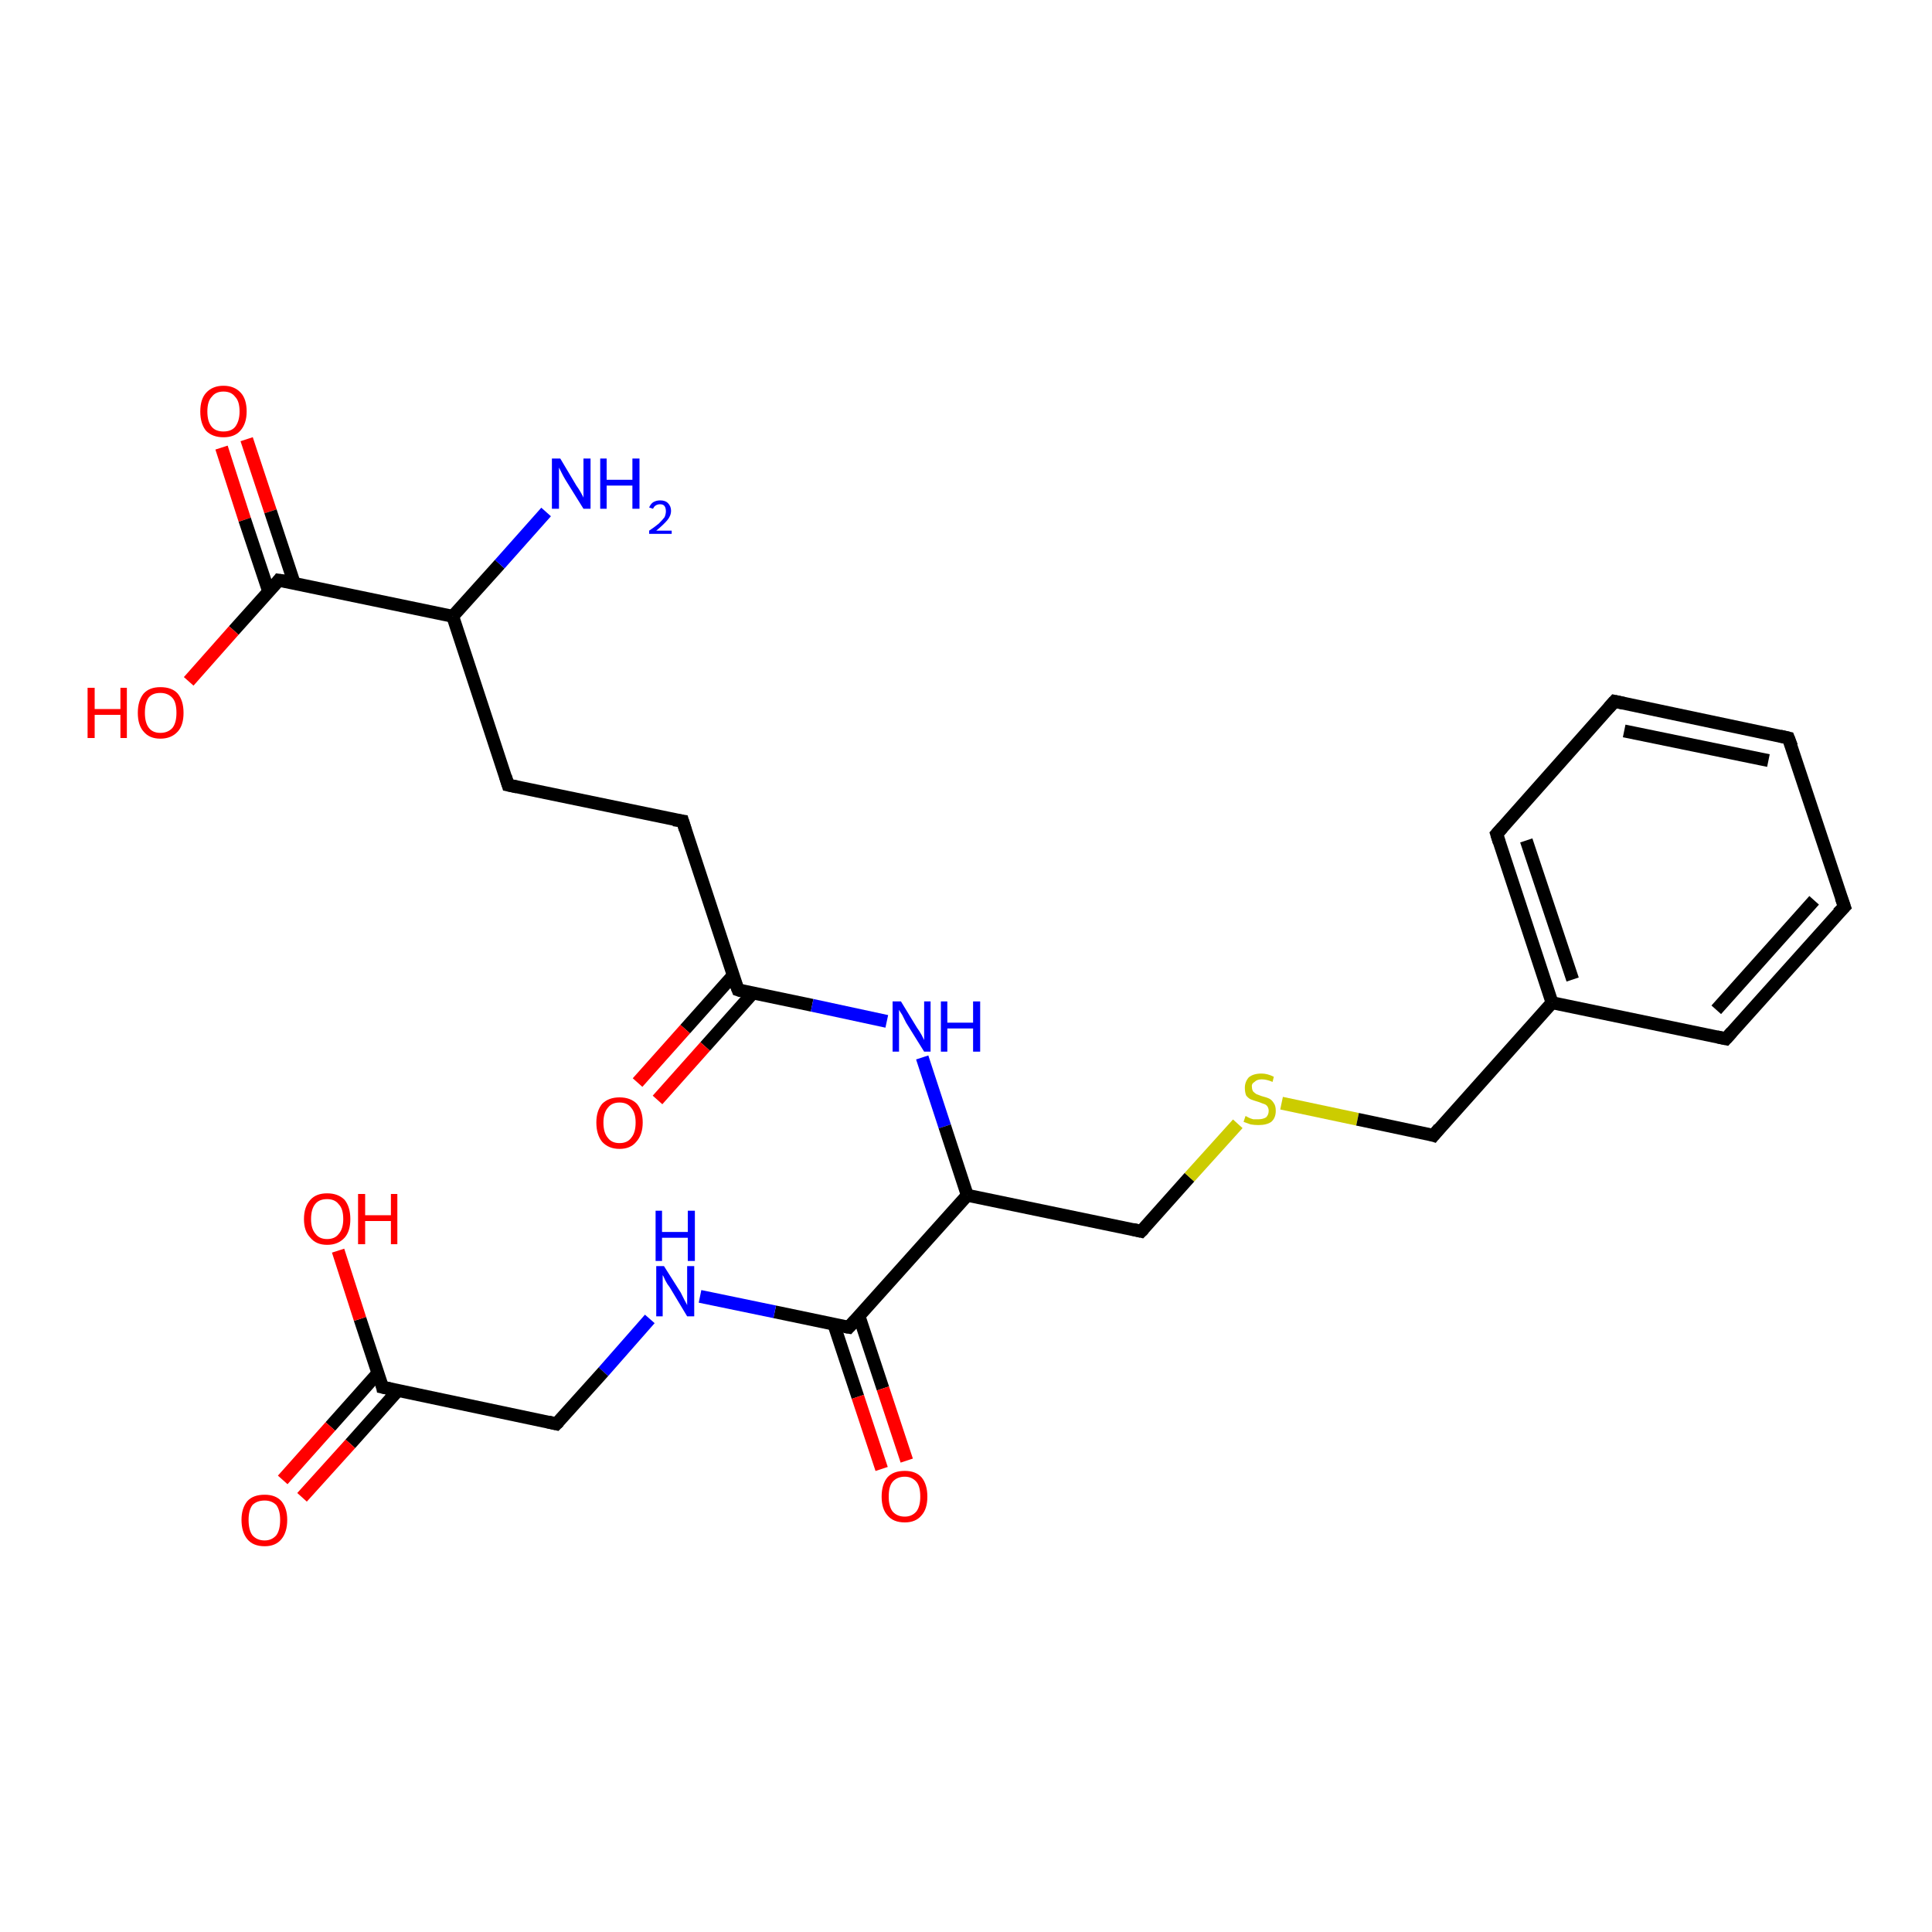 <?xml version='1.0' encoding='iso-8859-1'?>
<svg version='1.1' baseProfile='full'
              xmlns='http://www.w3.org/2000/svg'
                      xmlns:rdkit='http://www.rdkit.org/xml'
                      xmlns:xlink='http://www.w3.org/1999/xlink'
                  xml:space='preserve'
width='300px' height='300px' viewBox='0 0 300 300'>
<!-- END OF HEADER -->
<rect style='opacity:1.0;fill:#FFFFFF;stroke:none' width='300.0' height='300.0' x='0.0' y='0.0'> </rect>
<path class='bond-0 atom-0 atom-1' d='M 38.3,68.2 L 42.0,79.4' style='fill:none;fill-rule:evenodd;stroke:#FF0000;stroke-width:2.0px;stroke-linecap:butt;stroke-linejoin:miter;stroke-opacity:1' />
<path class='bond-0 atom-0 atom-1' d='M 42.0,79.4 L 45.7,90.6' style='fill:none;fill-rule:evenodd;stroke:#000000;stroke-width:2.0px;stroke-linecap:butt;stroke-linejoin:miter;stroke-opacity:1' />
<path class='bond-0 atom-0 atom-1' d='M 34.4,69.5 L 38.0,80.7' style='fill:none;fill-rule:evenodd;stroke:#FF0000;stroke-width:2.0px;stroke-linecap:butt;stroke-linejoin:miter;stroke-opacity:1' />
<path class='bond-0 atom-0 atom-1' d='M 38.0,80.7 L 41.7,91.8' style='fill:none;fill-rule:evenodd;stroke:#000000;stroke-width:2.0px;stroke-linecap:butt;stroke-linejoin:miter;stroke-opacity:1' />
<path class='bond-1 atom-1 atom-2' d='M 43.3,90.1 L 36.3,97.9' style='fill:none;fill-rule:evenodd;stroke:#000000;stroke-width:2.0px;stroke-linecap:butt;stroke-linejoin:miter;stroke-opacity:1' />
<path class='bond-1 atom-1 atom-2' d='M 36.3,97.9 L 29.3,105.8' style='fill:none;fill-rule:evenodd;stroke:#FF0000;stroke-width:2.0px;stroke-linecap:butt;stroke-linejoin:miter;stroke-opacity:1' />
<path class='bond-2 atom-1 atom-3' d='M 43.3,90.1 L 70.3,95.7' style='fill:none;fill-rule:evenodd;stroke:#000000;stroke-width:2.0px;stroke-linecap:butt;stroke-linejoin:miter;stroke-opacity:1' />
<path class='bond-3 atom-3 atom-4' d='M 70.3,95.7 L 77.6,87.6' style='fill:none;fill-rule:evenodd;stroke:#000000;stroke-width:2.0px;stroke-linecap:butt;stroke-linejoin:miter;stroke-opacity:1' />
<path class='bond-3 atom-3 atom-4' d='M 77.6,87.6 L 84.8,79.5' style='fill:none;fill-rule:evenodd;stroke:#0000FF;stroke-width:2.0px;stroke-linecap:butt;stroke-linejoin:miter;stroke-opacity:1' />
<path class='bond-4 atom-3 atom-5' d='M 70.3,95.7 L 78.9,121.9' style='fill:none;fill-rule:evenodd;stroke:#000000;stroke-width:2.0px;stroke-linecap:butt;stroke-linejoin:miter;stroke-opacity:1' />
<path class='bond-5 atom-5 atom-6' d='M 78.9,121.9 L 106.0,127.5' style='fill:none;fill-rule:evenodd;stroke:#000000;stroke-width:2.0px;stroke-linecap:butt;stroke-linejoin:miter;stroke-opacity:1' />
<path class='bond-6 atom-6 atom-7' d='M 106.0,127.5 L 114.6,153.7' style='fill:none;fill-rule:evenodd;stroke:#000000;stroke-width:2.0px;stroke-linecap:butt;stroke-linejoin:miter;stroke-opacity:1' />
<path class='bond-7 atom-7 atom-8' d='M 113.8,151.5 L 106.4,159.8' style='fill:none;fill-rule:evenodd;stroke:#000000;stroke-width:2.0px;stroke-linecap:butt;stroke-linejoin:miter;stroke-opacity:1' />
<path class='bond-7 atom-7 atom-8' d='M 106.4,159.8 L 99.0,168.1' style='fill:none;fill-rule:evenodd;stroke:#FF0000;stroke-width:2.0px;stroke-linecap:butt;stroke-linejoin:miter;stroke-opacity:1' />
<path class='bond-7 atom-7 atom-8' d='M 116.9,154.2 L 109.5,162.5' style='fill:none;fill-rule:evenodd;stroke:#000000;stroke-width:2.0px;stroke-linecap:butt;stroke-linejoin:miter;stroke-opacity:1' />
<path class='bond-7 atom-7 atom-8' d='M 109.5,162.5 L 102.1,170.8' style='fill:none;fill-rule:evenodd;stroke:#FF0000;stroke-width:2.0px;stroke-linecap:butt;stroke-linejoin:miter;stroke-opacity:1' />
<path class='bond-8 atom-7 atom-9' d='M 114.6,153.7 L 126.1,156.1' style='fill:none;fill-rule:evenodd;stroke:#000000;stroke-width:2.0px;stroke-linecap:butt;stroke-linejoin:miter;stroke-opacity:1' />
<path class='bond-8 atom-7 atom-9' d='M 126.1,156.1 L 137.7,158.6' style='fill:none;fill-rule:evenodd;stroke:#0000FF;stroke-width:2.0px;stroke-linecap:butt;stroke-linejoin:miter;stroke-opacity:1' />
<path class='bond-9 atom-9 atom-10' d='M 143.2,164.2 L 146.7,174.9' style='fill:none;fill-rule:evenodd;stroke:#0000FF;stroke-width:2.0px;stroke-linecap:butt;stroke-linejoin:miter;stroke-opacity:1' />
<path class='bond-9 atom-9 atom-10' d='M 146.7,174.9 L 150.2,185.6' style='fill:none;fill-rule:evenodd;stroke:#000000;stroke-width:2.0px;stroke-linecap:butt;stroke-linejoin:miter;stroke-opacity:1' />
<path class='bond-10 atom-10 atom-11' d='M 150.2,185.6 L 131.8,206.1' style='fill:none;fill-rule:evenodd;stroke:#000000;stroke-width:2.0px;stroke-linecap:butt;stroke-linejoin:miter;stroke-opacity:1' />
<path class='bond-11 atom-11 atom-12' d='M 129.5,205.7 L 133.2,216.9' style='fill:none;fill-rule:evenodd;stroke:#000000;stroke-width:2.0px;stroke-linecap:butt;stroke-linejoin:miter;stroke-opacity:1' />
<path class='bond-11 atom-11 atom-12' d='M 133.2,216.9 L 136.9,228.1' style='fill:none;fill-rule:evenodd;stroke:#FF0000;stroke-width:2.0px;stroke-linecap:butt;stroke-linejoin:miter;stroke-opacity:1' />
<path class='bond-11 atom-11 atom-12' d='M 133.4,204.4 L 137.1,215.6' style='fill:none;fill-rule:evenodd;stroke:#000000;stroke-width:2.0px;stroke-linecap:butt;stroke-linejoin:miter;stroke-opacity:1' />
<path class='bond-11 atom-11 atom-12' d='M 137.1,215.6 L 140.8,226.8' style='fill:none;fill-rule:evenodd;stroke:#FF0000;stroke-width:2.0px;stroke-linecap:butt;stroke-linejoin:miter;stroke-opacity:1' />
<path class='bond-12 atom-11 atom-13' d='M 131.8,206.1 L 120.3,203.7' style='fill:none;fill-rule:evenodd;stroke:#000000;stroke-width:2.0px;stroke-linecap:butt;stroke-linejoin:miter;stroke-opacity:1' />
<path class='bond-12 atom-11 atom-13' d='M 120.3,203.7 L 108.7,201.3' style='fill:none;fill-rule:evenodd;stroke:#0000FF;stroke-width:2.0px;stroke-linecap:butt;stroke-linejoin:miter;stroke-opacity:1' />
<path class='bond-13 atom-13 atom-14' d='M 100.9,204.8 L 93.7,213.0' style='fill:none;fill-rule:evenodd;stroke:#0000FF;stroke-width:2.0px;stroke-linecap:butt;stroke-linejoin:miter;stroke-opacity:1' />
<path class='bond-13 atom-13 atom-14' d='M 93.7,213.0 L 86.4,221.1' style='fill:none;fill-rule:evenodd;stroke:#000000;stroke-width:2.0px;stroke-linecap:butt;stroke-linejoin:miter;stroke-opacity:1' />
<path class='bond-14 atom-14 atom-15' d='M 86.4,221.1 L 59.4,215.4' style='fill:none;fill-rule:evenodd;stroke:#000000;stroke-width:2.0px;stroke-linecap:butt;stroke-linejoin:miter;stroke-opacity:1' />
<path class='bond-15 atom-15 atom-16' d='M 58.7,213.2 L 51.3,221.5' style='fill:none;fill-rule:evenodd;stroke:#000000;stroke-width:2.0px;stroke-linecap:butt;stroke-linejoin:miter;stroke-opacity:1' />
<path class='bond-15 atom-15 atom-16' d='M 51.3,221.5 L 43.9,229.8' style='fill:none;fill-rule:evenodd;stroke:#FF0000;stroke-width:2.0px;stroke-linecap:butt;stroke-linejoin:miter;stroke-opacity:1' />
<path class='bond-15 atom-15 atom-16' d='M 61.8,215.9 L 54.4,224.2' style='fill:none;fill-rule:evenodd;stroke:#000000;stroke-width:2.0px;stroke-linecap:butt;stroke-linejoin:miter;stroke-opacity:1' />
<path class='bond-15 atom-15 atom-16' d='M 54.4,224.2 L 46.9,232.5' style='fill:none;fill-rule:evenodd;stroke:#FF0000;stroke-width:2.0px;stroke-linecap:butt;stroke-linejoin:miter;stroke-opacity:1' />
<path class='bond-16 atom-15 atom-17' d='M 59.4,215.4 L 55.9,204.8' style='fill:none;fill-rule:evenodd;stroke:#000000;stroke-width:2.0px;stroke-linecap:butt;stroke-linejoin:miter;stroke-opacity:1' />
<path class='bond-16 atom-15 atom-17' d='M 55.9,204.8 L 52.5,194.2' style='fill:none;fill-rule:evenodd;stroke:#FF0000;stroke-width:2.0px;stroke-linecap:butt;stroke-linejoin:miter;stroke-opacity:1' />
<path class='bond-17 atom-10 atom-18' d='M 150.2,185.6 L 177.2,191.2' style='fill:none;fill-rule:evenodd;stroke:#000000;stroke-width:2.0px;stroke-linecap:butt;stroke-linejoin:miter;stroke-opacity:1' />
<path class='bond-18 atom-18 atom-19' d='M 177.2,191.2 L 184.7,182.8' style='fill:none;fill-rule:evenodd;stroke:#000000;stroke-width:2.0px;stroke-linecap:butt;stroke-linejoin:miter;stroke-opacity:1' />
<path class='bond-18 atom-18 atom-19' d='M 184.7,182.8 L 192.2,174.5' style='fill:none;fill-rule:evenodd;stroke:#CCCC00;stroke-width:2.0px;stroke-linecap:butt;stroke-linejoin:miter;stroke-opacity:1' />
<path class='bond-19 atom-19 atom-20' d='M 199.0,171.3 L 210.8,173.8' style='fill:none;fill-rule:evenodd;stroke:#CCCC00;stroke-width:2.0px;stroke-linecap:butt;stroke-linejoin:miter;stroke-opacity:1' />
<path class='bond-19 atom-19 atom-20' d='M 210.8,173.8 L 222.6,176.3' style='fill:none;fill-rule:evenodd;stroke:#000000;stroke-width:2.0px;stroke-linecap:butt;stroke-linejoin:miter;stroke-opacity:1' />
<path class='bond-20 atom-20 atom-21' d='M 222.6,176.3 L 241.0,155.7' style='fill:none;fill-rule:evenodd;stroke:#000000;stroke-width:2.0px;stroke-linecap:butt;stroke-linejoin:miter;stroke-opacity:1' />
<path class='bond-21 atom-21 atom-22' d='M 241.0,155.7 L 232.4,129.5' style='fill:none;fill-rule:evenodd;stroke:#000000;stroke-width:2.0px;stroke-linecap:butt;stroke-linejoin:miter;stroke-opacity:1' />
<path class='bond-21 atom-21 atom-22' d='M 244.2,152.1 L 237.0,130.5' style='fill:none;fill-rule:evenodd;stroke:#000000;stroke-width:2.0px;stroke-linecap:butt;stroke-linejoin:miter;stroke-opacity:1' />
<path class='bond-22 atom-22 atom-23' d='M 232.4,129.5 L 250.7,108.9' style='fill:none;fill-rule:evenodd;stroke:#000000;stroke-width:2.0px;stroke-linecap:butt;stroke-linejoin:miter;stroke-opacity:1' />
<path class='bond-23 atom-23 atom-24' d='M 250.7,108.9 L 277.7,114.6' style='fill:none;fill-rule:evenodd;stroke:#000000;stroke-width:2.0px;stroke-linecap:butt;stroke-linejoin:miter;stroke-opacity:1' />
<path class='bond-23 atom-23 atom-24' d='M 252.2,113.5 L 274.6,118.1' style='fill:none;fill-rule:evenodd;stroke:#000000;stroke-width:2.0px;stroke-linecap:butt;stroke-linejoin:miter;stroke-opacity:1' />
<path class='bond-24 atom-24 atom-25' d='M 277.7,114.6 L 286.4,140.8' style='fill:none;fill-rule:evenodd;stroke:#000000;stroke-width:2.0px;stroke-linecap:butt;stroke-linejoin:miter;stroke-opacity:1' />
<path class='bond-25 atom-25 atom-26' d='M 286.4,140.8 L 268.0,161.3' style='fill:none;fill-rule:evenodd;stroke:#000000;stroke-width:2.0px;stroke-linecap:butt;stroke-linejoin:miter;stroke-opacity:1' />
<path class='bond-25 atom-25 atom-26' d='M 281.7,139.8 L 266.5,156.8' style='fill:none;fill-rule:evenodd;stroke:#000000;stroke-width:2.0px;stroke-linecap:butt;stroke-linejoin:miter;stroke-opacity:1' />
<path class='bond-26 atom-26 atom-21' d='M 268.0,161.3 L 241.0,155.7' style='fill:none;fill-rule:evenodd;stroke:#000000;stroke-width:2.0px;stroke-linecap:butt;stroke-linejoin:miter;stroke-opacity:1' />
<path d='M 43.0,90.5 L 43.3,90.1 L 44.7,90.3' style='fill:none;stroke:#000000;stroke-width:2.0px;stroke-linecap:butt;stroke-linejoin:miter;stroke-opacity:1;' />
<path d='M 78.5,120.6 L 78.9,121.9 L 80.3,122.2' style='fill:none;stroke:#000000;stroke-width:2.0px;stroke-linecap:butt;stroke-linejoin:miter;stroke-opacity:1;' />
<path d='M 104.6,127.3 L 106.0,127.5 L 106.4,128.8' style='fill:none;stroke:#000000;stroke-width:2.0px;stroke-linecap:butt;stroke-linejoin:miter;stroke-opacity:1;' />
<path d='M 114.1,152.4 L 114.6,153.7 L 115.2,153.9' style='fill:none;stroke:#000000;stroke-width:2.0px;stroke-linecap:butt;stroke-linejoin:miter;stroke-opacity:1;' />
<path d='M 132.7,205.1 L 131.8,206.1 L 131.2,206.0' style='fill:none;stroke:#000000;stroke-width:2.0px;stroke-linecap:butt;stroke-linejoin:miter;stroke-opacity:1;' />
<path d='M 86.8,220.7 L 86.4,221.1 L 85.1,220.8' style='fill:none;stroke:#000000;stroke-width:2.0px;stroke-linecap:butt;stroke-linejoin:miter;stroke-opacity:1;' />
<path d='M 60.8,215.7 L 59.4,215.4 L 59.3,214.9' style='fill:none;stroke:#000000;stroke-width:2.0px;stroke-linecap:butt;stroke-linejoin:miter;stroke-opacity:1;' />
<path d='M 175.9,190.9 L 177.2,191.2 L 177.6,190.8' style='fill:none;stroke:#000000;stroke-width:2.0px;stroke-linecap:butt;stroke-linejoin:miter;stroke-opacity:1;' />
<path d='M 222.0,176.1 L 222.6,176.3 L 223.5,175.2' style='fill:none;stroke:#000000;stroke-width:2.0px;stroke-linecap:butt;stroke-linejoin:miter;stroke-opacity:1;' />
<path d='M 232.8,130.8 L 232.4,129.5 L 233.3,128.5' style='fill:none;stroke:#000000;stroke-width:2.0px;stroke-linecap:butt;stroke-linejoin:miter;stroke-opacity:1;' />
<path d='M 249.8,109.9 L 250.7,108.9 L 252.1,109.2' style='fill:none;stroke:#000000;stroke-width:2.0px;stroke-linecap:butt;stroke-linejoin:miter;stroke-opacity:1;' />
<path d='M 276.4,114.3 L 277.7,114.6 L 278.2,115.9' style='fill:none;stroke:#000000;stroke-width:2.0px;stroke-linecap:butt;stroke-linejoin:miter;stroke-opacity:1;' />
<path d='M 285.9,139.4 L 286.4,140.8 L 285.4,141.8' style='fill:none;stroke:#000000;stroke-width:2.0px;stroke-linecap:butt;stroke-linejoin:miter;stroke-opacity:1;' />
<path d='M 268.9,160.3 L 268.0,161.3 L 266.6,161.0' style='fill:none;stroke:#000000;stroke-width:2.0px;stroke-linecap:butt;stroke-linejoin:miter;stroke-opacity:1;' />
<path class='atom-0' d='M 31.1 63.9
Q 31.1 62.0, 32.0 61.0
Q 33.0 59.9, 34.7 59.9
Q 36.4 59.9, 37.4 61.0
Q 38.3 62.0, 38.3 63.9
Q 38.3 65.8, 37.3 66.9
Q 36.4 67.9, 34.7 67.9
Q 33.0 67.9, 32.0 66.9
Q 31.1 65.8, 31.1 63.9
M 34.7 67.0
Q 35.9 67.0, 36.5 66.3
Q 37.2 65.4, 37.2 63.9
Q 37.2 62.3, 36.5 61.6
Q 35.9 60.8, 34.7 60.8
Q 33.5 60.8, 32.9 61.6
Q 32.2 62.3, 32.2 63.9
Q 32.2 65.5, 32.9 66.3
Q 33.5 67.0, 34.7 67.0
' fill='#FF0000'/>
<path class='atom-2' d='M 13.6 106.8
L 14.7 106.8
L 14.7 110.1
L 18.7 110.1
L 18.7 106.8
L 19.7 106.8
L 19.7 114.6
L 18.7 114.6
L 18.7 111.0
L 14.7 111.0
L 14.7 114.6
L 13.6 114.6
L 13.6 106.8
' fill='#FF0000'/>
<path class='atom-2' d='M 21.4 110.7
Q 21.4 108.8, 22.3 107.7
Q 23.2 106.7, 24.9 106.7
Q 26.7 106.7, 27.6 107.7
Q 28.5 108.8, 28.5 110.7
Q 28.5 112.6, 27.6 113.6
Q 26.6 114.7, 24.9 114.7
Q 23.2 114.7, 22.3 113.6
Q 21.4 112.6, 21.4 110.7
M 24.9 113.8
Q 26.1 113.8, 26.8 113.0
Q 27.4 112.2, 27.4 110.7
Q 27.4 109.1, 26.8 108.4
Q 26.1 107.6, 24.9 107.6
Q 23.7 107.6, 23.1 108.3
Q 22.5 109.1, 22.5 110.7
Q 22.5 112.2, 23.1 113.0
Q 23.7 113.8, 24.9 113.8
' fill='#FF0000'/>
<path class='atom-4' d='M 87.0 71.2
L 89.5 75.4
Q 89.8 75.8, 90.2 76.5
Q 90.6 77.2, 90.6 77.3
L 90.6 71.2
L 91.7 71.2
L 91.7 79.0
L 90.6 79.0
L 87.8 74.5
Q 87.5 74.0, 87.2 73.4
Q 86.9 72.8, 86.8 72.6
L 86.8 79.0
L 85.7 79.0
L 85.7 71.2
L 87.0 71.2
' fill='#0000FF'/>
<path class='atom-4' d='M 93.2 71.2
L 94.2 71.2
L 94.2 74.5
L 98.2 74.5
L 98.2 71.2
L 99.3 71.2
L 99.3 79.0
L 98.2 79.0
L 98.2 75.4
L 94.2 75.4
L 94.2 79.0
L 93.2 79.0
L 93.2 71.2
' fill='#0000FF'/>
<path class='atom-4' d='M 100.8 78.8
Q 101.0 78.3, 101.4 78.0
Q 101.9 77.7, 102.5 77.7
Q 103.3 77.7, 103.7 78.1
Q 104.2 78.6, 104.2 79.3
Q 104.2 80.1, 103.6 80.8
Q 103.0 81.5, 101.9 82.4
L 104.3 82.4
L 104.3 82.9
L 100.8 82.9
L 100.8 82.4
Q 101.7 81.8, 102.3 81.3
Q 102.9 80.7, 103.2 80.3
Q 103.4 79.8, 103.4 79.4
Q 103.4 78.9, 103.2 78.6
Q 103.0 78.3, 102.5 78.3
Q 102.1 78.3, 101.8 78.5
Q 101.6 78.6, 101.4 79.0
L 100.8 78.8
' fill='#0000FF'/>
<path class='atom-8' d='M 92.6 174.3
Q 92.6 172.5, 93.5 171.4
Q 94.5 170.4, 96.2 170.4
Q 97.9 170.4, 98.9 171.4
Q 99.8 172.5, 99.8 174.3
Q 99.8 176.2, 98.8 177.3
Q 97.9 178.4, 96.2 178.4
Q 94.5 178.4, 93.5 177.3
Q 92.6 176.2, 92.6 174.3
M 96.2 177.5
Q 97.4 177.5, 98.0 176.7
Q 98.7 175.9, 98.7 174.3
Q 98.7 172.8, 98.0 172.0
Q 97.4 171.2, 96.2 171.2
Q 95.0 171.2, 94.4 172.0
Q 93.7 172.8, 93.7 174.3
Q 93.7 175.9, 94.4 176.7
Q 95.0 177.5, 96.2 177.5
' fill='#FF0000'/>
<path class='atom-9' d='M 139.9 155.5
L 142.4 159.6
Q 142.7 160.0, 143.1 160.7
Q 143.5 161.5, 143.5 161.5
L 143.5 155.5
L 144.5 155.5
L 144.5 163.3
L 143.5 163.3
L 140.7 158.8
Q 140.4 158.2, 140.1 157.6
Q 139.7 157.0, 139.6 156.8
L 139.6 163.3
L 138.6 163.3
L 138.6 155.5
L 139.9 155.5
' fill='#0000FF'/>
<path class='atom-9' d='M 146.1 155.5
L 147.1 155.5
L 147.1 158.8
L 151.1 158.8
L 151.1 155.5
L 152.2 155.5
L 152.2 163.3
L 151.1 163.3
L 151.1 159.7
L 147.1 159.7
L 147.1 163.3
L 146.1 163.3
L 146.1 155.5
' fill='#0000FF'/>
<path class='atom-12' d='M 136.9 232.4
Q 136.9 230.5, 137.8 229.4
Q 138.7 228.4, 140.5 228.4
Q 142.2 228.4, 143.1 229.4
Q 144.0 230.5, 144.0 232.4
Q 144.0 234.3, 143.1 235.3
Q 142.2 236.4, 140.5 236.4
Q 138.7 236.4, 137.8 235.3
Q 136.9 234.3, 136.9 232.4
M 140.5 235.5
Q 141.6 235.5, 142.3 234.7
Q 142.9 233.9, 142.9 232.4
Q 142.9 230.8, 142.3 230.1
Q 141.6 229.3, 140.5 229.3
Q 139.3 229.3, 138.6 230.1
Q 138.0 230.8, 138.0 232.4
Q 138.0 233.9, 138.6 234.7
Q 139.3 235.5, 140.5 235.5
' fill='#FF0000'/>
<path class='atom-13' d='M 103.1 196.6
L 105.7 200.7
Q 105.9 201.1, 106.3 201.9
Q 106.7 202.6, 106.7 202.7
L 106.7 196.6
L 107.8 196.6
L 107.8 204.4
L 106.7 204.4
L 104.0 199.9
Q 103.6 199.4, 103.3 198.8
Q 103.0 198.1, 102.9 198.0
L 102.9 204.4
L 101.9 204.4
L 101.9 196.6
L 103.1 196.6
' fill='#0000FF'/>
<path class='atom-13' d='M 101.8 188.0
L 102.8 188.0
L 102.8 191.3
L 106.8 191.3
L 106.8 188.0
L 107.9 188.0
L 107.9 195.8
L 106.8 195.8
L 106.8 192.2
L 102.8 192.2
L 102.8 195.8
L 101.8 195.8
L 101.8 188.0
' fill='#0000FF'/>
<path class='atom-16' d='M 37.5 236.0
Q 37.5 234.2, 38.4 233.1
Q 39.3 232.1, 41.1 232.1
Q 42.8 232.1, 43.7 233.1
Q 44.6 234.2, 44.6 236.0
Q 44.6 237.9, 43.7 239.0
Q 42.8 240.1, 41.1 240.1
Q 39.3 240.1, 38.4 239.0
Q 37.5 237.9, 37.5 236.0
M 41.1 239.2
Q 42.2 239.2, 42.9 238.4
Q 43.5 237.6, 43.5 236.0
Q 43.5 234.5, 42.9 233.7
Q 42.2 233.0, 41.1 233.0
Q 39.9 233.0, 39.2 233.7
Q 38.6 234.5, 38.6 236.0
Q 38.6 237.6, 39.2 238.4
Q 39.9 239.2, 41.1 239.2
' fill='#FF0000'/>
<path class='atom-17' d='M 47.2 189.3
Q 47.2 187.4, 48.2 186.3
Q 49.1 185.3, 50.8 185.3
Q 52.5 185.3, 53.5 186.3
Q 54.4 187.4, 54.4 189.3
Q 54.4 191.2, 53.5 192.2
Q 52.5 193.3, 50.8 193.3
Q 49.1 193.3, 48.2 192.2
Q 47.2 191.2, 47.2 189.3
M 50.8 192.4
Q 52.0 192.4, 52.6 191.6
Q 53.3 190.8, 53.3 189.3
Q 53.3 187.7, 52.6 187.0
Q 52.0 186.2, 50.8 186.2
Q 49.6 186.2, 49.0 186.9
Q 48.3 187.7, 48.3 189.3
Q 48.3 190.8, 49.0 191.6
Q 49.6 192.4, 50.8 192.4
' fill='#FF0000'/>
<path class='atom-17' d='M 55.6 185.4
L 56.7 185.4
L 56.7 188.7
L 60.7 188.7
L 60.7 185.4
L 61.7 185.4
L 61.7 193.2
L 60.7 193.2
L 60.7 189.6
L 56.7 189.6
L 56.7 193.2
L 55.6 193.2
L 55.6 185.4
' fill='#FF0000'/>
<path class='atom-19' d='M 193.4 173.3
Q 193.5 173.3, 193.8 173.5
Q 194.2 173.7, 194.6 173.8
Q 195.0 173.8, 195.4 173.8
Q 196.1 173.8, 196.6 173.5
Q 197.0 173.1, 197.0 172.5
Q 197.0 172.1, 196.8 171.8
Q 196.6 171.5, 196.2 171.4
Q 195.9 171.3, 195.4 171.1
Q 194.7 170.9, 194.2 170.7
Q 193.8 170.5, 193.5 170.1
Q 193.3 169.6, 193.3 168.9
Q 193.3 168.0, 193.9 167.3
Q 194.6 166.7, 195.9 166.7
Q 196.8 166.7, 197.8 167.2
L 197.6 168.0
Q 196.7 167.6, 195.9 167.6
Q 195.2 167.6, 194.8 168.0
Q 194.3 168.3, 194.4 168.8
Q 194.4 169.2, 194.6 169.5
Q 194.8 169.7, 195.1 169.9
Q 195.4 170.0, 195.9 170.2
Q 196.7 170.4, 197.1 170.6
Q 197.5 170.8, 197.8 171.3
Q 198.1 171.7, 198.1 172.5
Q 198.1 173.6, 197.4 174.2
Q 196.7 174.7, 195.4 174.7
Q 194.8 174.7, 194.2 174.6
Q 193.7 174.4, 193.1 174.2
L 193.4 173.3
' fill='#CCCC00'/>
</svg>
